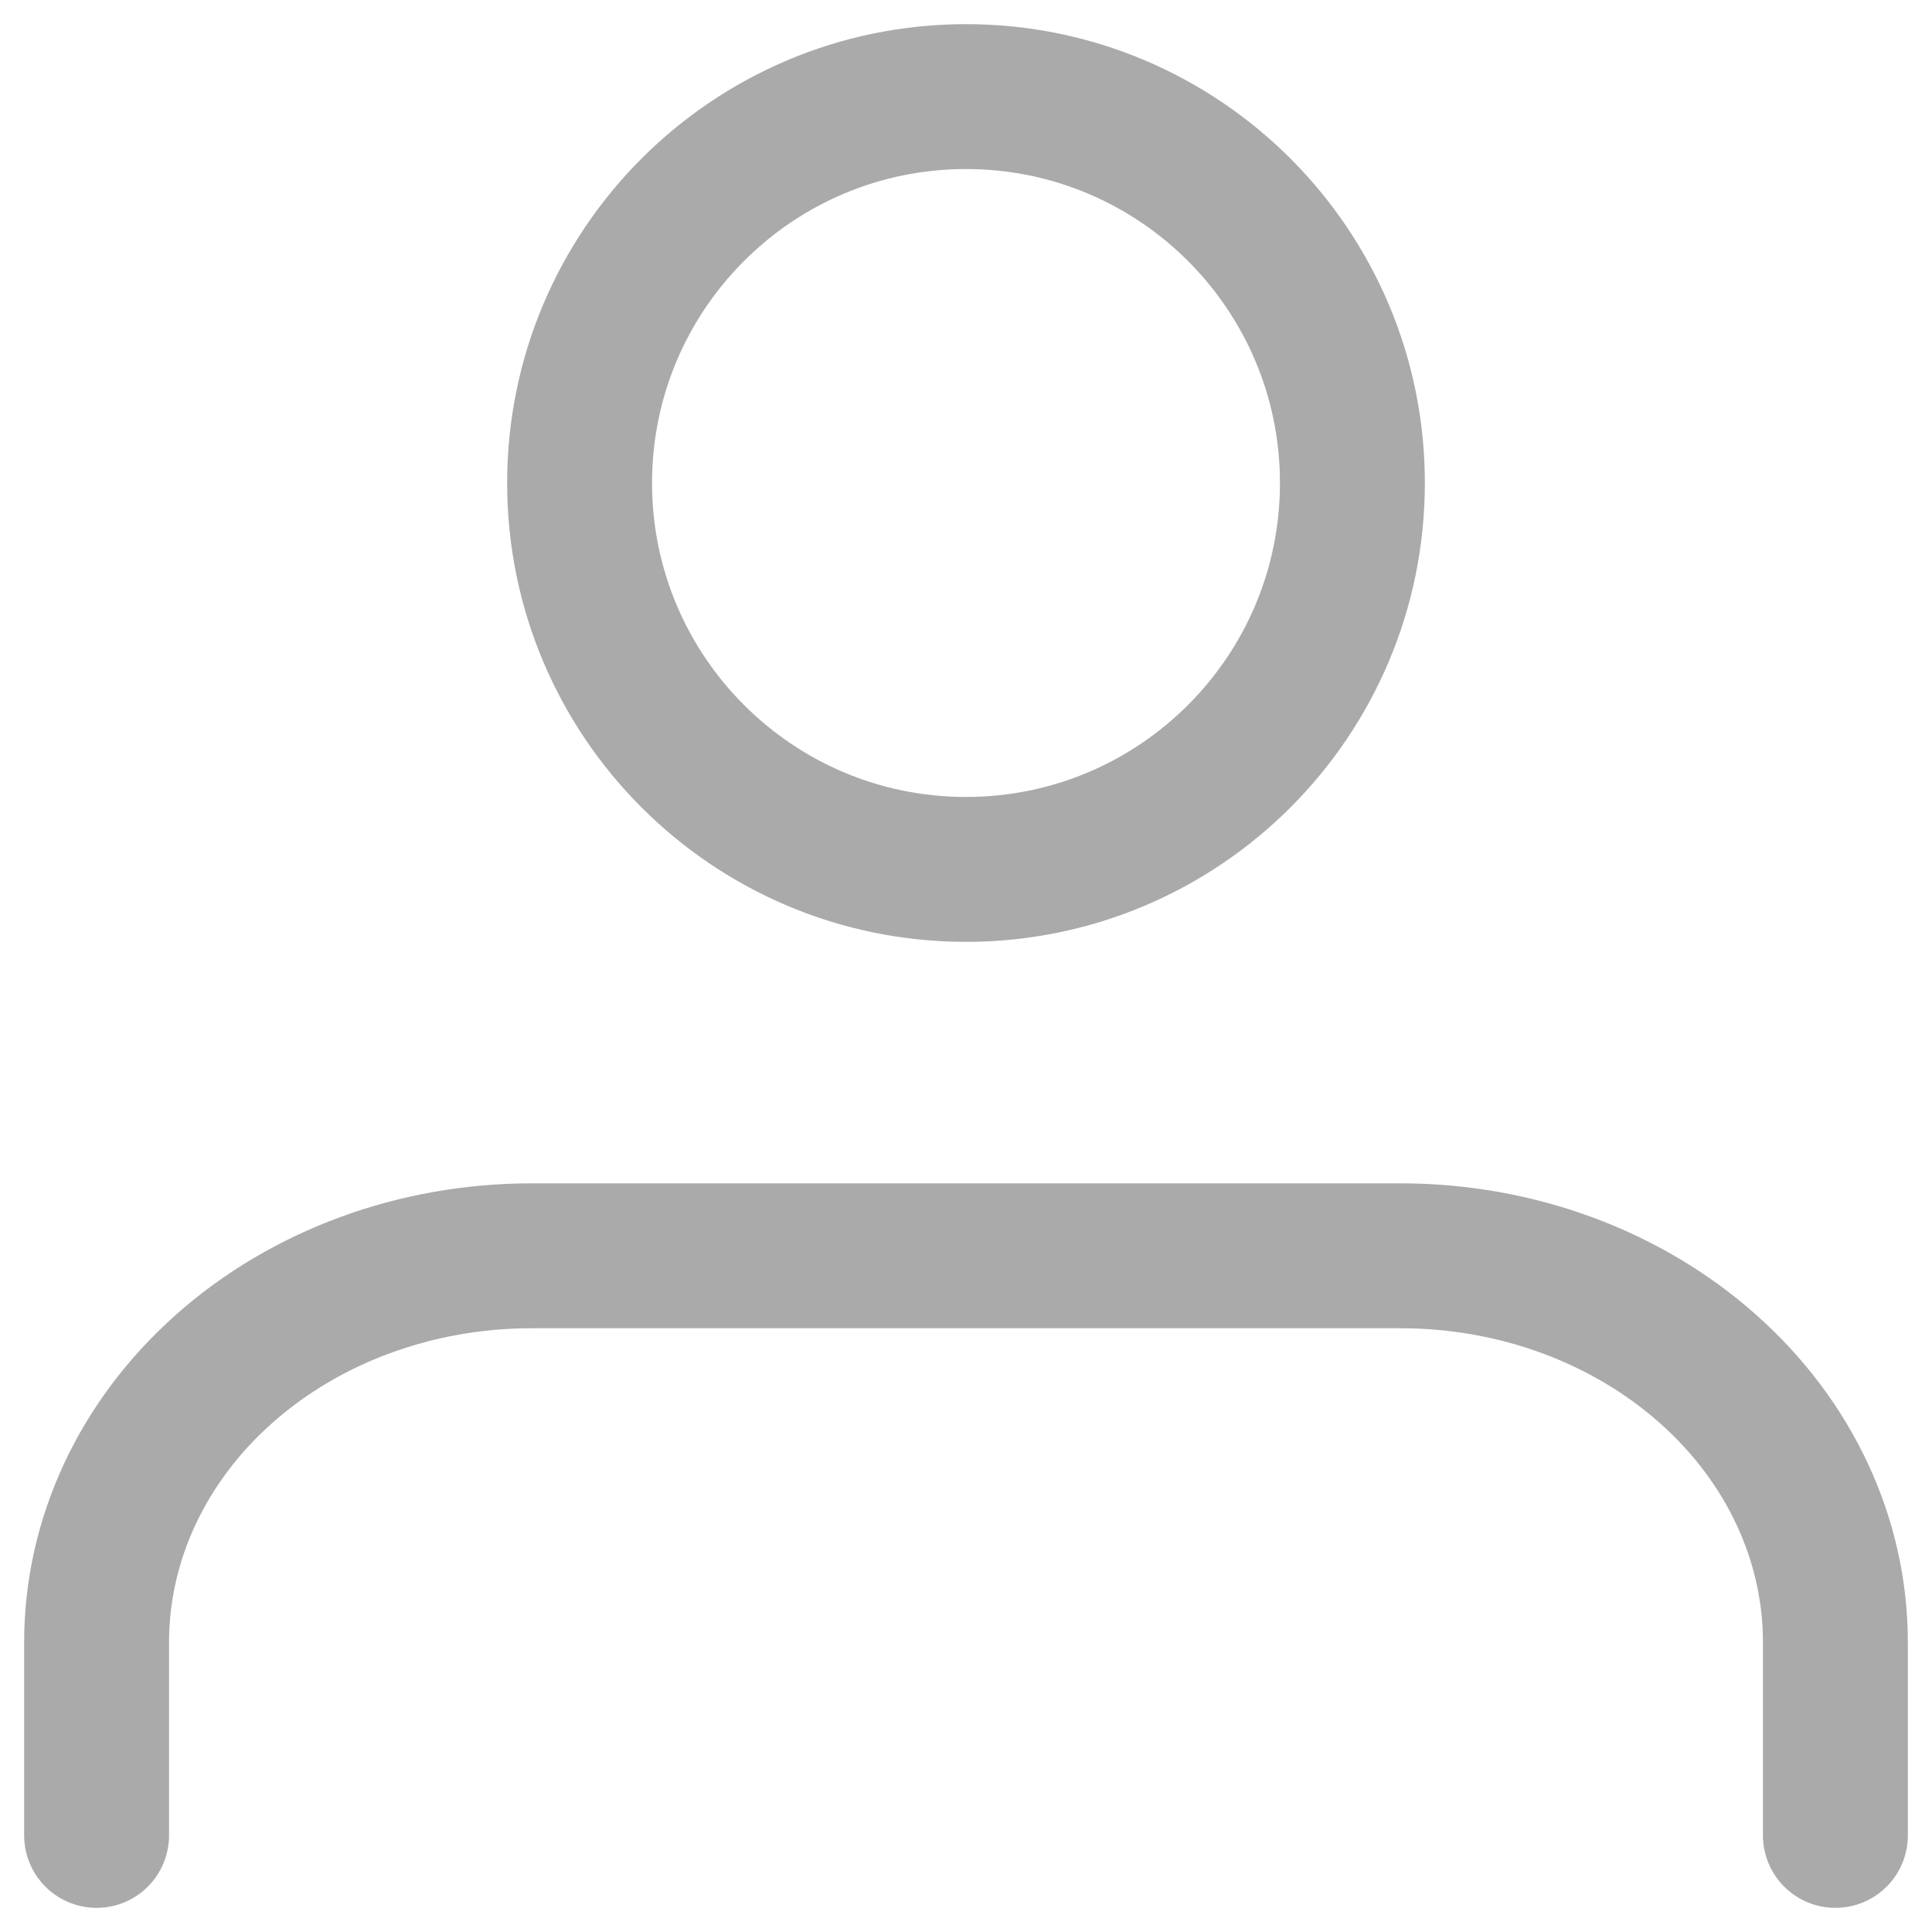 <svg width="20" height="20" viewBox="0 0 20 20" fill="none" xmlns="http://www.w3.org/2000/svg">
<path d="M19 19V17C19 15.939 18.526 14.922 17.682 14.172C16.838 13.421 15.694 13 14.5 13H5.5C4.307 13 3.162 13.421 2.318 14.172C1.474 14.922 1 15.939 1 17V19" stroke="#AAAAAA" stroke-width="1.5" stroke-linecap="round" stroke-linejoin="round"/>
<path d="M10 9C12.209 9 14 7.209 14 5C14 2.791 12.209 1 10 1C7.791 1 6 2.791 6 5C6 7.209 7.791 9 10 9Z" stroke="#AAAAAA" stroke-width="1.5" stroke-linecap="round" stroke-linejoin="round"/>
</svg>
